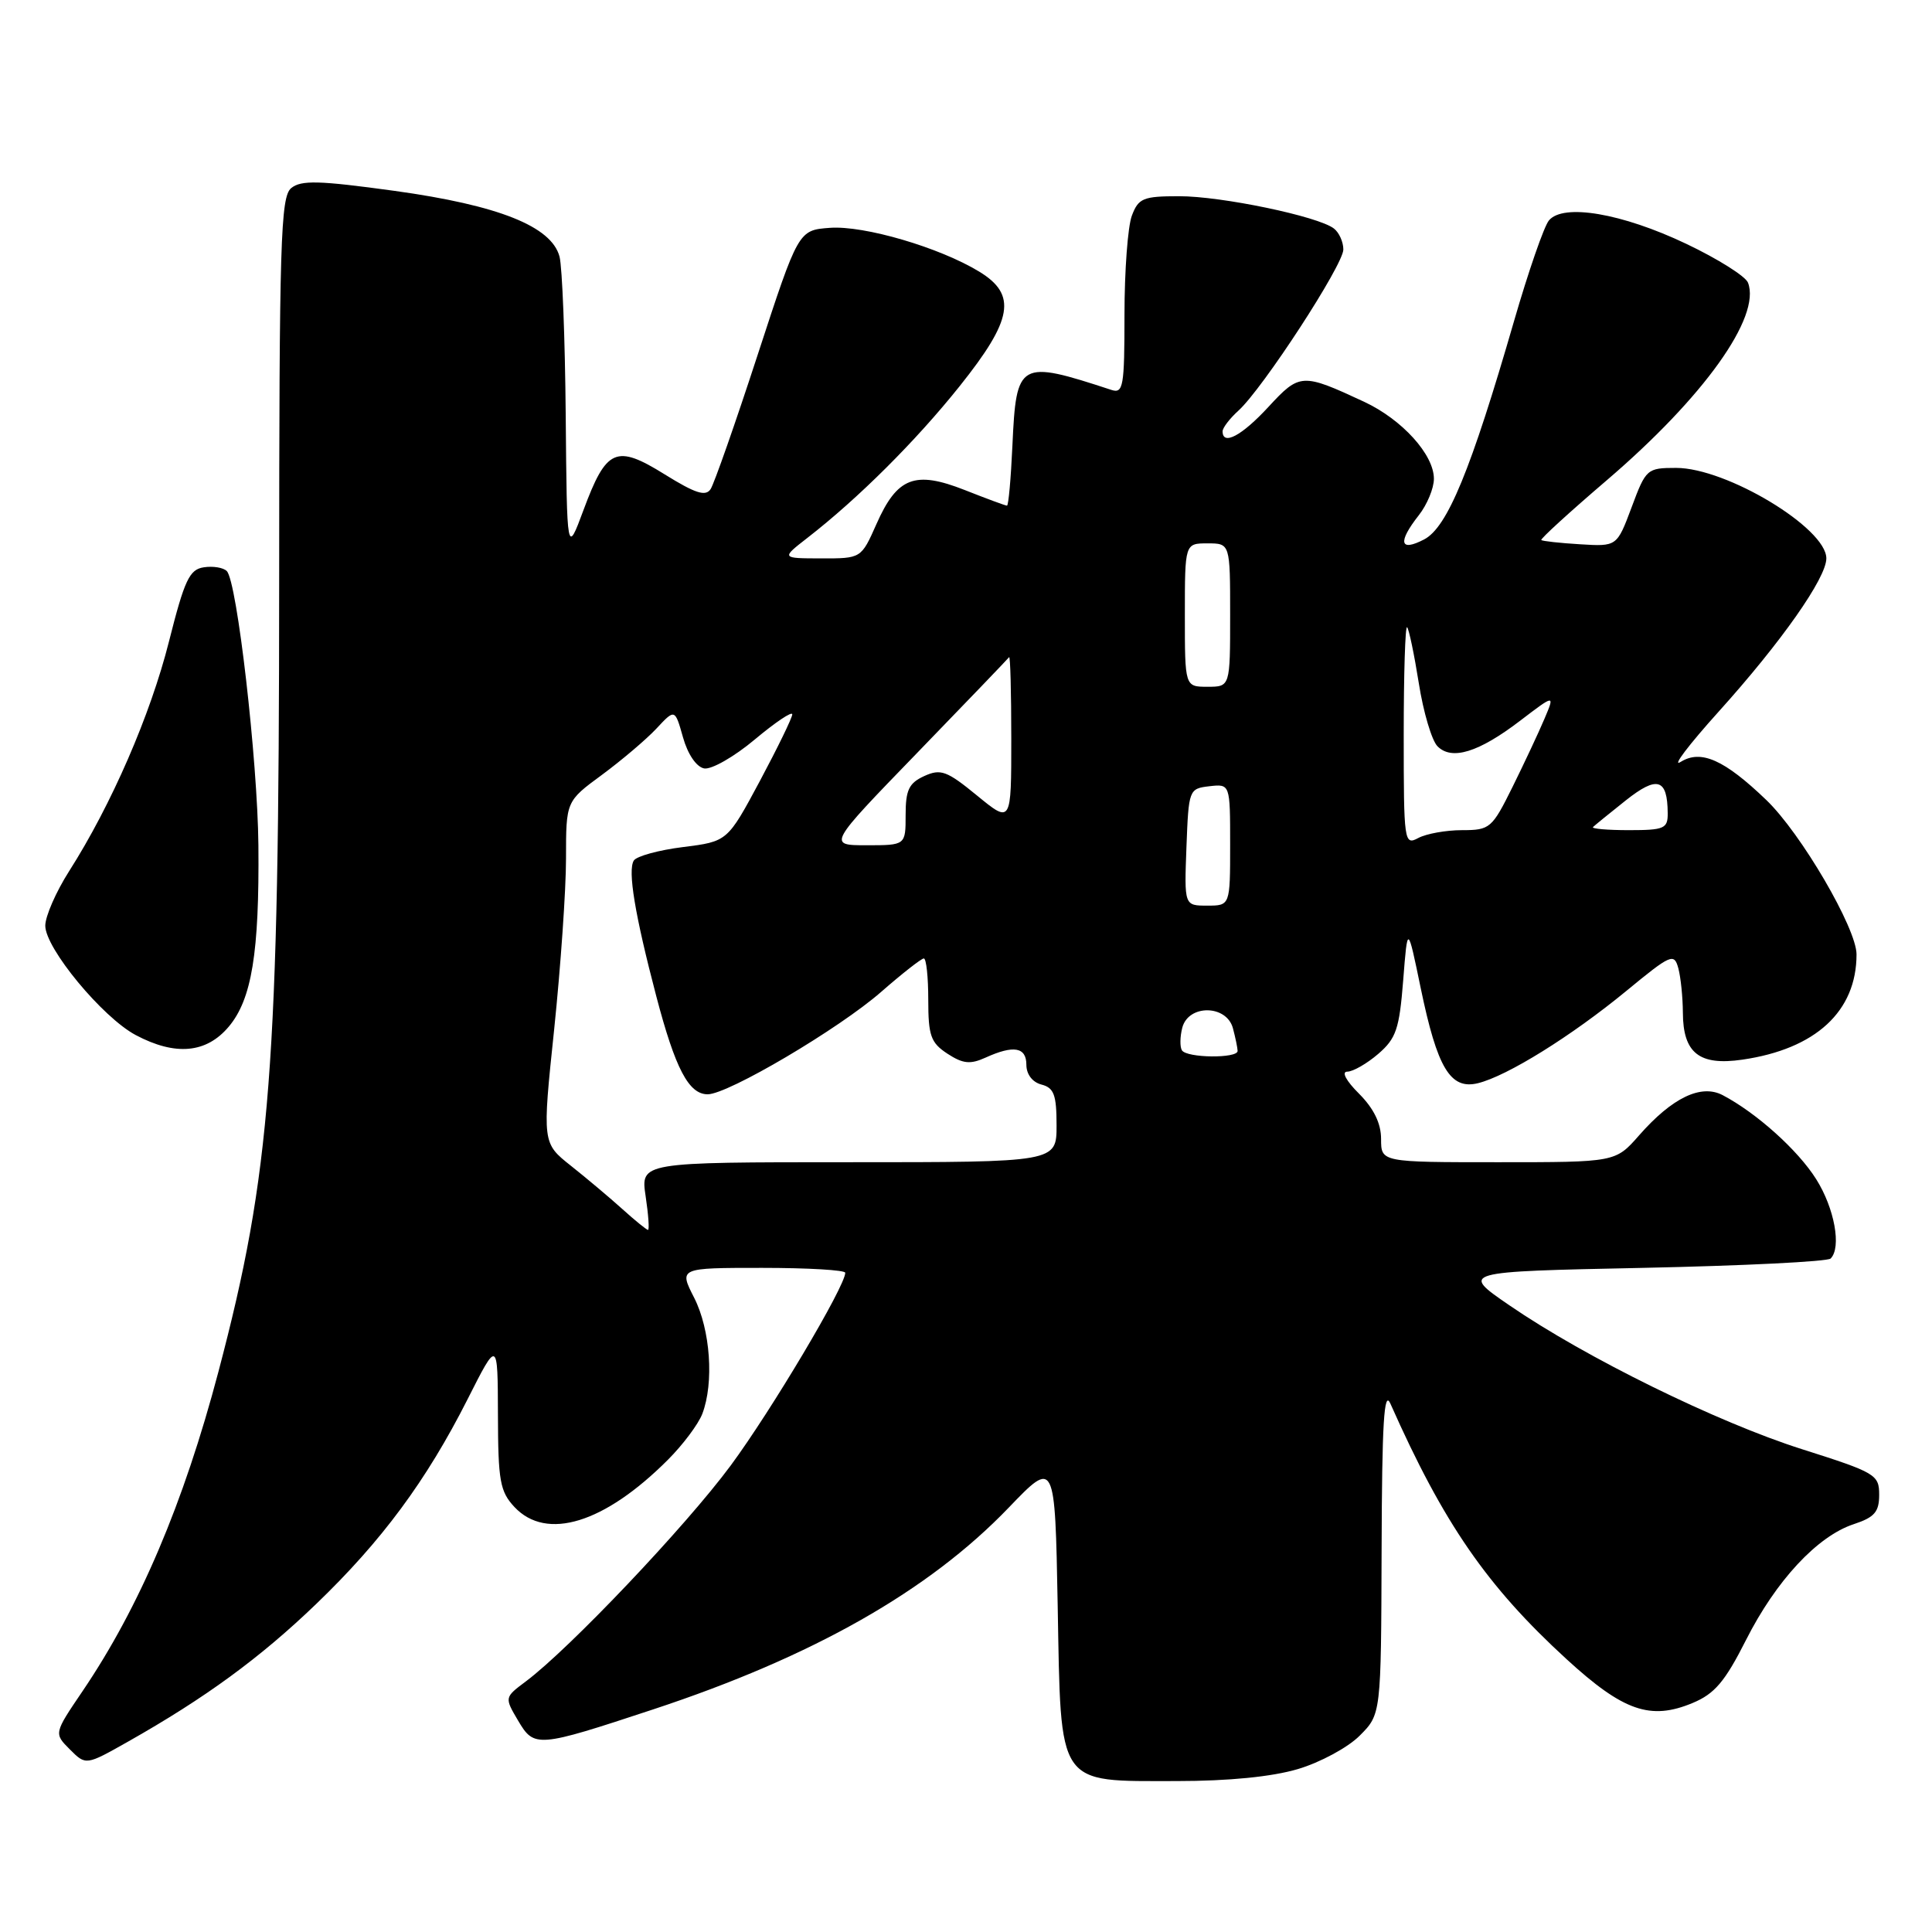 <?xml version="1.0" encoding="UTF-8" standalone="no"?>
<!DOCTYPE svg PUBLIC "-//W3C//DTD SVG 1.1//EN" "http://www.w3.org/Graphics/SVG/1.1/DTD/svg11.dtd" >
<svg xmlns="http://www.w3.org/2000/svg" xmlns:xlink="http://www.w3.org/1999/xlink" version="1.1" viewBox="0 0 256 256">
 <g >
 <path fill="currentColor"
d=" M 171.98 234.41 C 174.92 233.54 178.61 231.55 180.16 229.99 C 183.00 227.15 183.00 227.15 183.07 205.33 C 183.12 188.47 183.39 184.07 184.24 186.00 C 191.27 201.84 197.01 210.17 207.59 219.86 C 215.10 226.74 218.70 227.99 224.29 225.65 C 227.20 224.44 228.57 222.82 231.35 217.32 C 235.33 209.44 240.81 203.55 245.63 201.96 C 248.39 201.05 249.00 200.34 249.00 198.06 C 249.00 195.40 248.52 195.12 238.79 192.03 C 227.57 188.47 210.10 179.89 200.00 172.96 C 193.50 168.50 193.50 168.50 217.67 168.00 C 230.96 167.72 242.17 167.17 242.57 166.76 C 244.03 165.30 243.08 160.09 240.65 156.24 C 238.22 152.38 232.73 147.46 228.26 145.11 C 225.39 143.61 221.57 145.45 217.18 150.45 C 214.06 154.00 214.06 154.00 198.53 154.00 C 183.00 154.00 183.00 154.00 183.00 150.92 C 183.00 148.86 182.04 146.89 180.08 144.92 C 178.36 143.21 177.72 142.00 178.52 142.00 C 179.27 142.00 181.12 140.94 182.62 139.65 C 185.00 137.60 185.42 136.35 185.93 129.90 C 186.51 122.50 186.51 122.50 188.25 130.92 C 190.45 141.54 192.18 144.42 195.83 143.53 C 199.69 142.59 208.22 137.29 215.49 131.31 C 221.43 126.42 221.83 126.25 222.39 128.31 C 222.71 129.51 222.98 132.16 222.99 134.18 C 223.01 139.54 225.16 141.24 230.87 140.41 C 240.59 139.00 246.00 134.01 246.00 126.46 C 246.00 123.01 238.64 110.41 234.04 106.00 C 228.48 100.66 225.38 99.28 222.69 100.96 C 221.48 101.71 223.74 98.73 227.70 94.33 C 236.02 85.10 242.00 76.59 242.00 73.99 C 242.00 69.97 228.78 62.00 222.10 62.00 C 218.24 62.00 218.09 62.13 216.20 67.21 C 214.25 72.42 214.25 72.42 209.38 72.12 C 206.69 71.96 204.38 71.70 204.23 71.56 C 204.08 71.41 207.98 67.85 212.89 63.65 C 225.75 52.65 233.37 42.00 231.62 37.46 C 231.30 36.61 227.61 34.29 223.42 32.30 C 214.90 28.25 207.13 26.93 205.24 29.21 C 204.59 29.99 202.51 36.00 200.61 42.57 C 194.90 62.31 191.78 69.88 188.70 71.48 C 185.47 73.16 185.18 71.86 188.00 68.27 C 189.10 66.87 190.00 64.70 190.00 63.44 C 190.00 60.24 185.79 55.59 180.76 53.24 C 172.53 49.41 172.22 49.43 168.08 53.91 C 164.55 57.74 162.00 59.10 162.00 57.15 C 162.00 56.69 162.95 55.45 164.10 54.41 C 167.33 51.48 178.00 35.10 178.00 33.06 C 178.00 32.06 177.44 30.81 176.75 30.28 C 174.68 28.67 161.85 25.99 156.23 26.00 C 151.48 26.00 150.85 26.26 149.98 28.57 C 149.44 29.98 149.00 35.88 149.00 41.68 C 149.00 51.28 148.84 52.18 147.25 51.66 C 135.02 47.65 134.66 47.86 134.15 59.04 C 133.95 63.42 133.63 67.00 133.43 67.00 C 133.23 67.00 130.71 66.07 127.83 64.93 C 121.22 62.33 118.88 63.23 116.13 69.45 C 114.11 74.00 114.11 74.00 108.81 73.99 C 103.50 73.98 103.50 73.98 107.00 71.26 C 113.72 66.04 121.35 58.44 127.15 51.18 C 134.21 42.35 134.78 39.05 129.75 35.99 C 124.50 32.79 114.49 29.85 109.96 30.19 C 105.79 30.50 105.79 30.50 100.40 47.00 C 97.44 56.08 94.63 64.09 94.16 64.81 C 93.50 65.82 92.14 65.38 88.08 62.86 C 81.63 58.85 80.35 59.41 77.31 67.60 C 75.12 73.50 75.12 73.50 74.96 55.00 C 74.87 44.83 74.50 35.38 74.14 34.00 C 73.07 29.99 66.07 27.20 52.27 25.29 C 42.24 23.91 39.89 23.85 38.58 24.93 C 37.18 26.10 37.00 31.99 36.99 77.37 C 36.98 141.34 35.89 155.44 28.94 181.77 C 24.33 199.21 18.49 212.95 10.93 224.10 C 7.14 229.69 7.14 229.69 9.26 231.81 C 11.38 233.93 11.38 233.93 16.94 230.79 C 27.20 224.99 34.45 219.69 41.86 212.57 C 50.58 204.19 56.48 196.22 61.95 185.42 C 65.95 177.50 65.95 177.50 65.98 187.44 C 66.00 196.24 66.25 197.63 68.17 199.69 C 72.42 204.21 80.09 201.85 88.50 193.43 C 90.49 191.44 92.54 188.70 93.06 187.34 C 94.63 183.22 94.13 176.18 91.98 171.96 C 89.96 168.00 89.96 168.00 100.98 168.00 C 107.04 168.00 112.00 168.29 112.00 168.65 C 112.00 170.43 102.22 186.88 96.82 194.19 C 90.88 202.22 75.47 218.46 69.67 222.80 C 66.84 224.92 66.84 224.92 68.65 227.99 C 70.79 231.61 71.18 231.58 86.50 226.52 C 107.69 219.53 123.07 210.80 133.66 199.77 C 139.79 193.39 139.79 193.39 140.15 212.78 C 140.59 236.96 139.93 236.00 155.93 236.00 C 162.80 236.00 168.55 235.43 171.98 234.41 Z  M 30.31 136.04 C 33.36 132.42 34.37 126.24 34.24 112.00 C 34.13 100.71 31.41 77.03 30.05 75.67 C 29.60 75.21 28.23 74.98 27.01 75.17 C 25.10 75.45 24.45 76.84 22.39 85.00 C 19.94 94.72 14.76 106.65 9.15 115.45 C 7.42 118.17 6.00 121.41 6.00 122.66 C 6.00 125.65 13.57 134.80 17.98 137.15 C 23.24 139.94 27.34 139.57 30.31 136.04 Z  M 82.48 160.22 C 80.82 158.72 77.75 156.14 75.66 154.48 C 71.85 151.46 71.85 151.46 73.43 136.39 C 74.29 128.10 75.00 117.91 75.00 113.75 C 75.00 106.17 75.00 106.17 79.75 102.68 C 82.36 100.75 85.61 98.00 86.97 96.55 C 89.43 93.91 89.43 93.91 90.50 97.70 C 91.13 99.94 92.27 101.62 93.30 101.82 C 94.26 102.00 97.28 100.28 100.02 97.98 C 102.76 95.69 104.99 94.19 104.98 94.66 C 104.97 95.12 103.03 99.10 100.68 103.50 C 96.39 111.50 96.39 111.50 90.51 112.24 C 87.28 112.64 84.34 113.45 83.98 114.03 C 83.16 115.37 84.12 121.18 86.96 132.00 C 89.48 141.60 91.26 145.00 93.77 145.00 C 96.47 145.00 111.17 136.32 116.77 131.42 C 119.55 128.99 122.09 127.00 122.41 127.00 C 122.74 127.00 123.00 129.46 123.00 132.48 C 123.00 137.24 123.33 138.17 125.54 139.62 C 127.60 140.96 128.56 141.06 130.59 140.14 C 134.31 138.45 136.00 138.74 136.00 141.09 C 136.00 142.35 136.80 143.40 138.00 143.71 C 139.66 144.14 140.00 145.07 140.00 149.12 C 140.00 154.00 140.00 154.00 112.44 154.00 C 84.88 154.00 84.88 154.00 85.55 158.50 C 85.92 160.97 86.06 162.99 85.86 162.97 C 85.66 162.95 84.14 161.72 82.48 160.22 Z  M 156.61 139.17 C 156.33 138.72 156.35 137.37 156.66 136.17 C 157.48 133.06 162.53 133.12 163.37 136.25 C 163.70 137.49 163.98 138.84 163.99 139.25 C 164.01 140.27 157.24 140.20 156.61 139.17 Z  M 157.21 112.25 C 157.50 104.62 157.54 104.50 160.25 104.18 C 163.00 103.87 163.00 103.87 163.00 111.93 C 163.00 120.00 163.00 120.00 159.96 120.00 C 156.92 120.00 156.92 120.00 157.21 112.25 Z  M 121.54 99.75 C 128.07 93.01 133.54 87.31 133.71 87.08 C 133.87 86.85 134.00 91.72 134.00 97.90 C 134.00 109.13 134.00 109.13 129.47 105.42 C 125.46 102.13 124.65 101.84 122.47 102.83 C 120.44 103.76 120.00 104.67 120.00 107.98 C 120.00 112.00 120.00 112.00 114.84 112.00 C 109.67 112.00 109.67 112.00 121.54 99.75 Z  M 186.00 97.37 C 186.00 89.28 186.20 82.87 186.45 83.11 C 186.69 83.36 187.39 86.69 188.00 90.53 C 188.60 94.36 189.72 98.12 190.47 98.88 C 192.36 100.80 195.93 99.70 201.44 95.49 C 206.03 91.99 206.03 91.99 204.65 95.24 C 203.89 97.04 201.99 101.09 200.43 104.25 C 197.70 109.76 197.43 110.00 193.73 110.00 C 191.60 110.00 189.00 110.47 187.93 111.04 C 186.06 112.04 186.00 111.59 186.00 97.37 Z  M 211.08 109.59 C 211.31 109.36 213.27 107.77 215.42 106.06 C 219.59 102.75 220.95 103.16 220.98 107.75 C 221.00 109.79 220.53 110.00 215.83 110.00 C 212.99 110.00 210.85 109.81 211.08 109.59 Z  M 157.00 81.50 C 157.00 72.00 157.00 72.00 160.00 72.00 C 163.00 72.00 163.00 72.00 163.00 81.50 C 163.00 91.00 163.00 91.00 160.00 91.00 C 157.00 91.00 157.00 91.00 157.00 81.50 Z "/>
</g>
</svg>